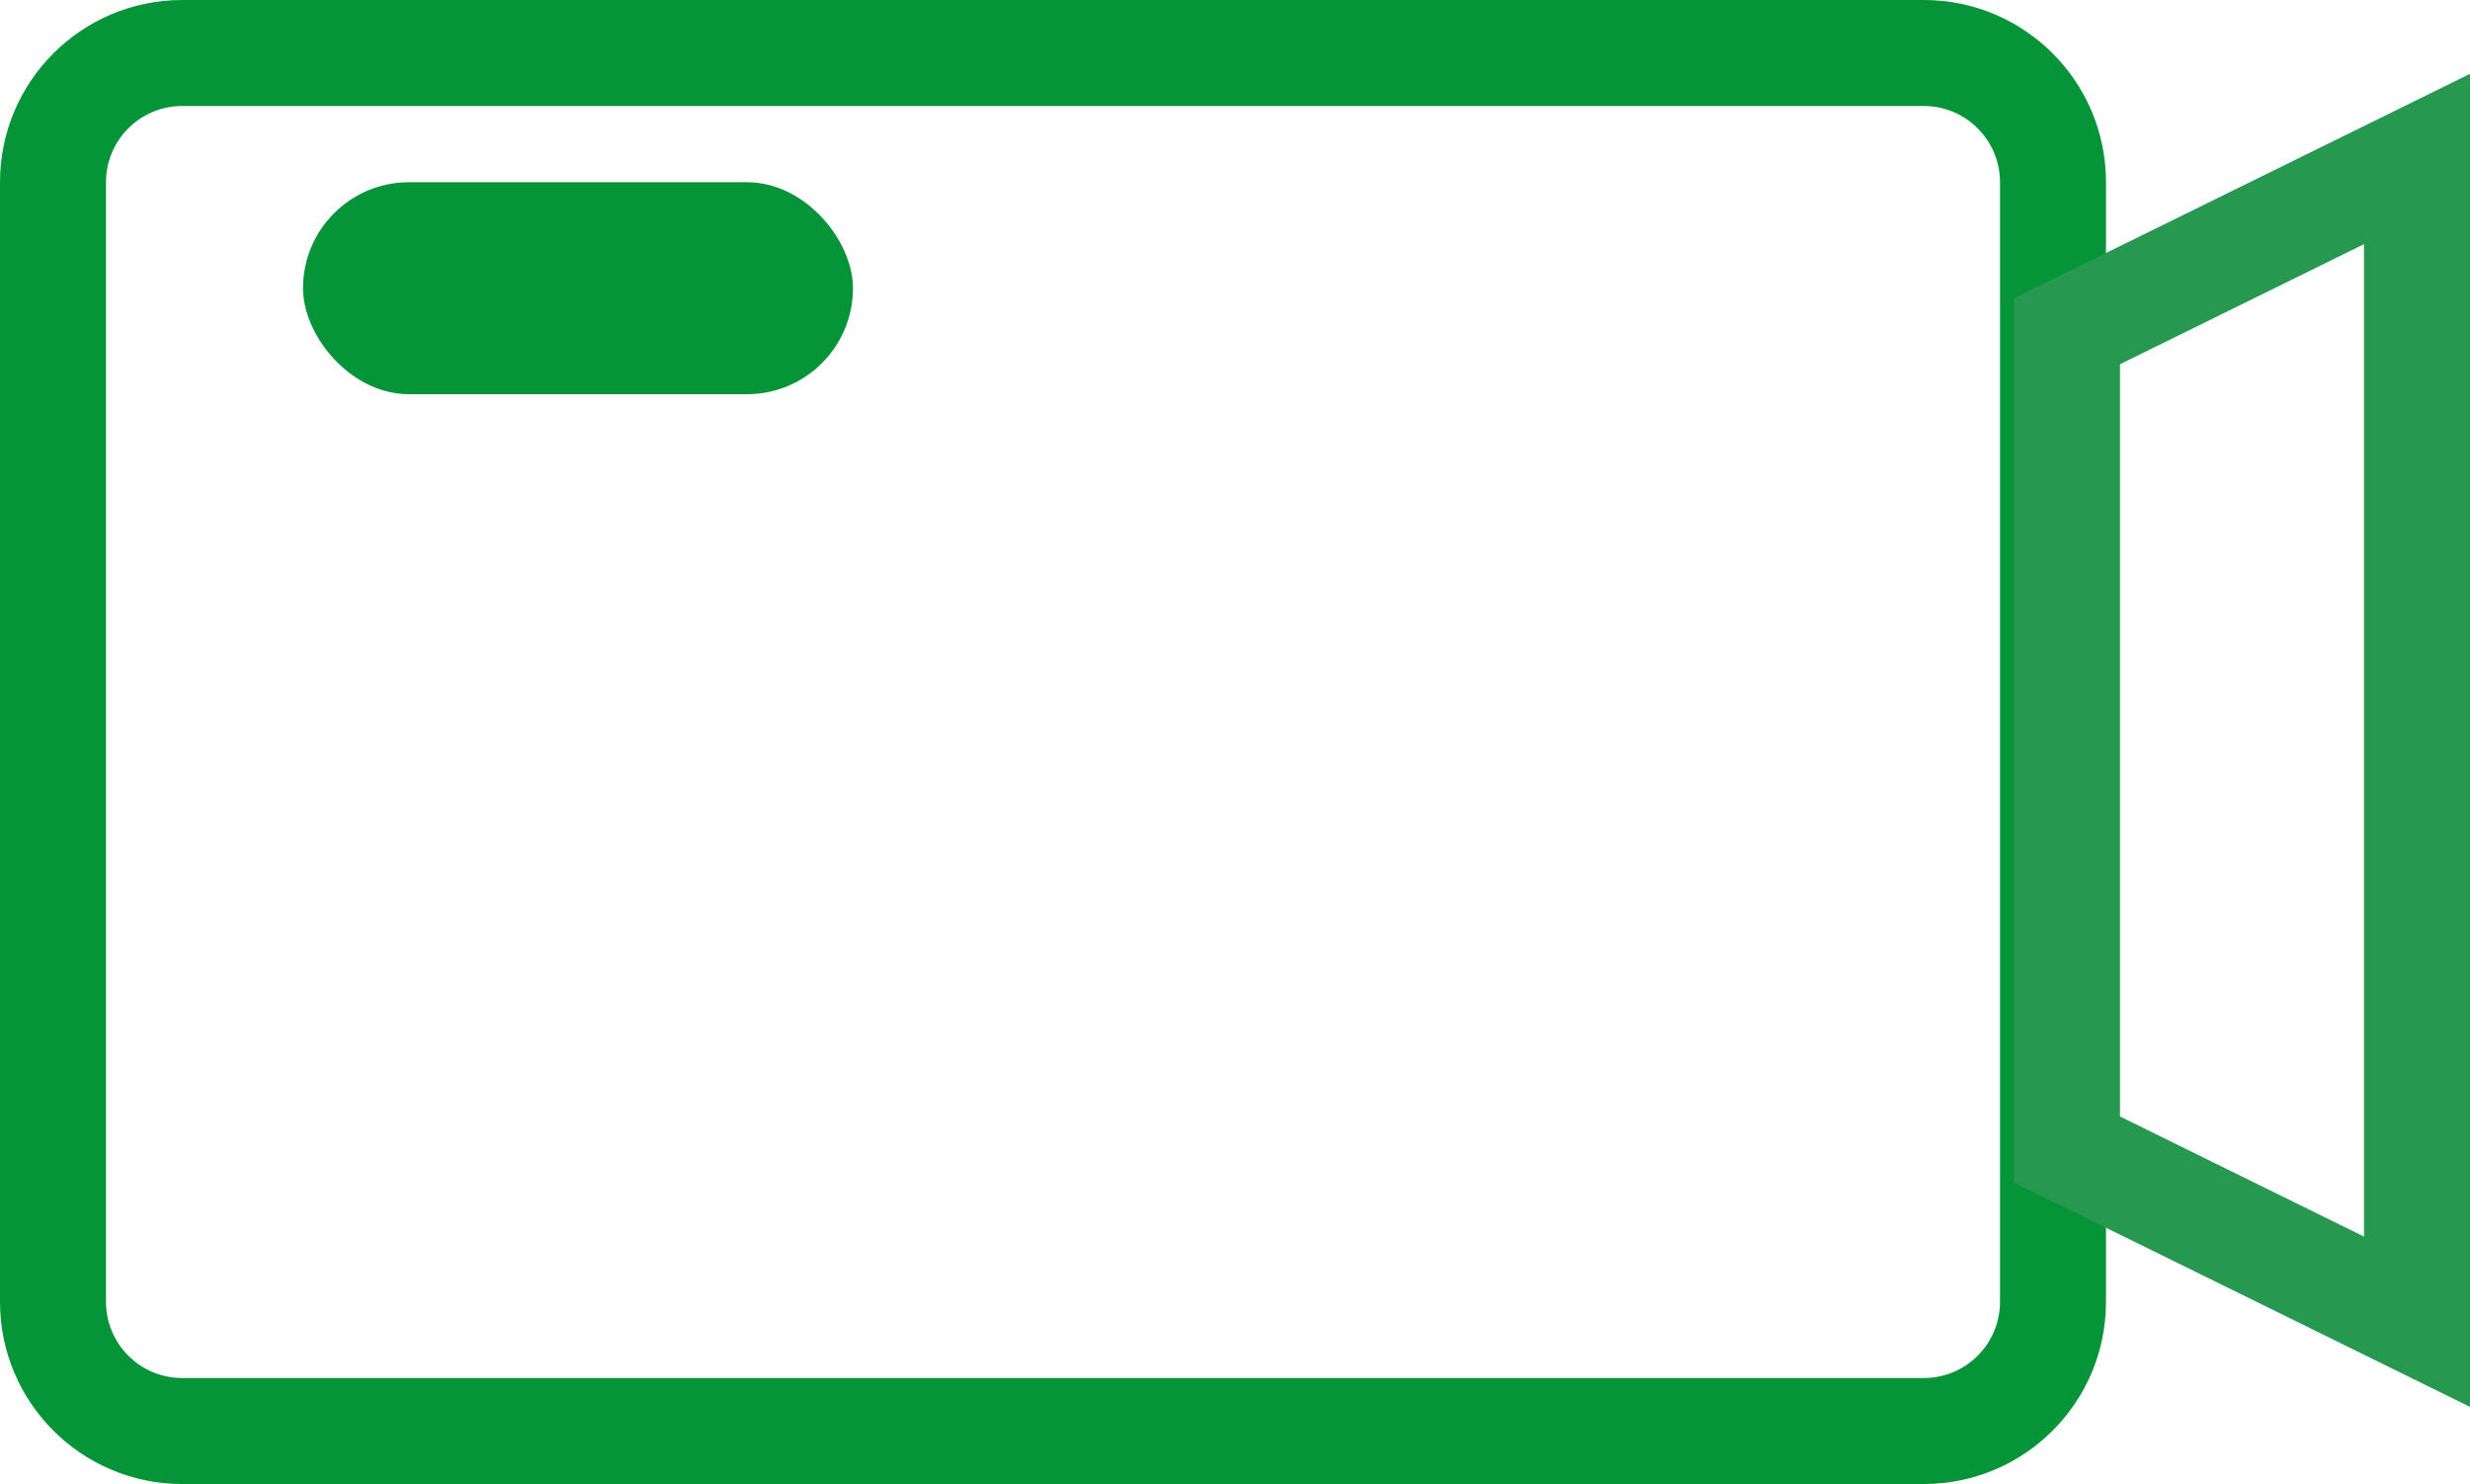 <svg xmlns="http://www.w3.org/2000/svg"
    xmlns:xlink="http://www.w3.org/1999/xlink" width="46.604" height="28" viewBox="0 0 46.604 28" fill="none">
    <path fill="rgba(6, 148, 56, 1)" d="M3.438 -1.19209e-07L36.298 -1.19209e-07C38.197 -1.19209e-07 39.736 1.539 39.736 3.438L39.736 24.562C39.736 26.461 38.197 28 36.298 28L3.438 28C1.539 28 0 26.461 0 24.562L0 3.438C0 1.539 1.539 -1.19209e-07 3.438 -1.19209e-07L3.438 2C2.644 2 2 2.644 2 3.438L2 24.562C2 25.356 2.644 26 3.438 26L36.298 26C37.092 26 37.736 25.356 37.736 24.562L37.736 3.438C37.736 2.644 37.092 2 36.298 2L3.438 2L3.438 -1.19209e-07Z">
    </path>
    <path d="M39 21.688L45.604 24.938L45.604 3L39 6.25L39 21.688Z" stroke="rgba(39, 152, 79, 1)" stroke-width="2">
    </path>
    <rect x="5.717" y="3.438" width="10.377" height="4" rx="2" fill="#069438">
    </rect>
</svg>